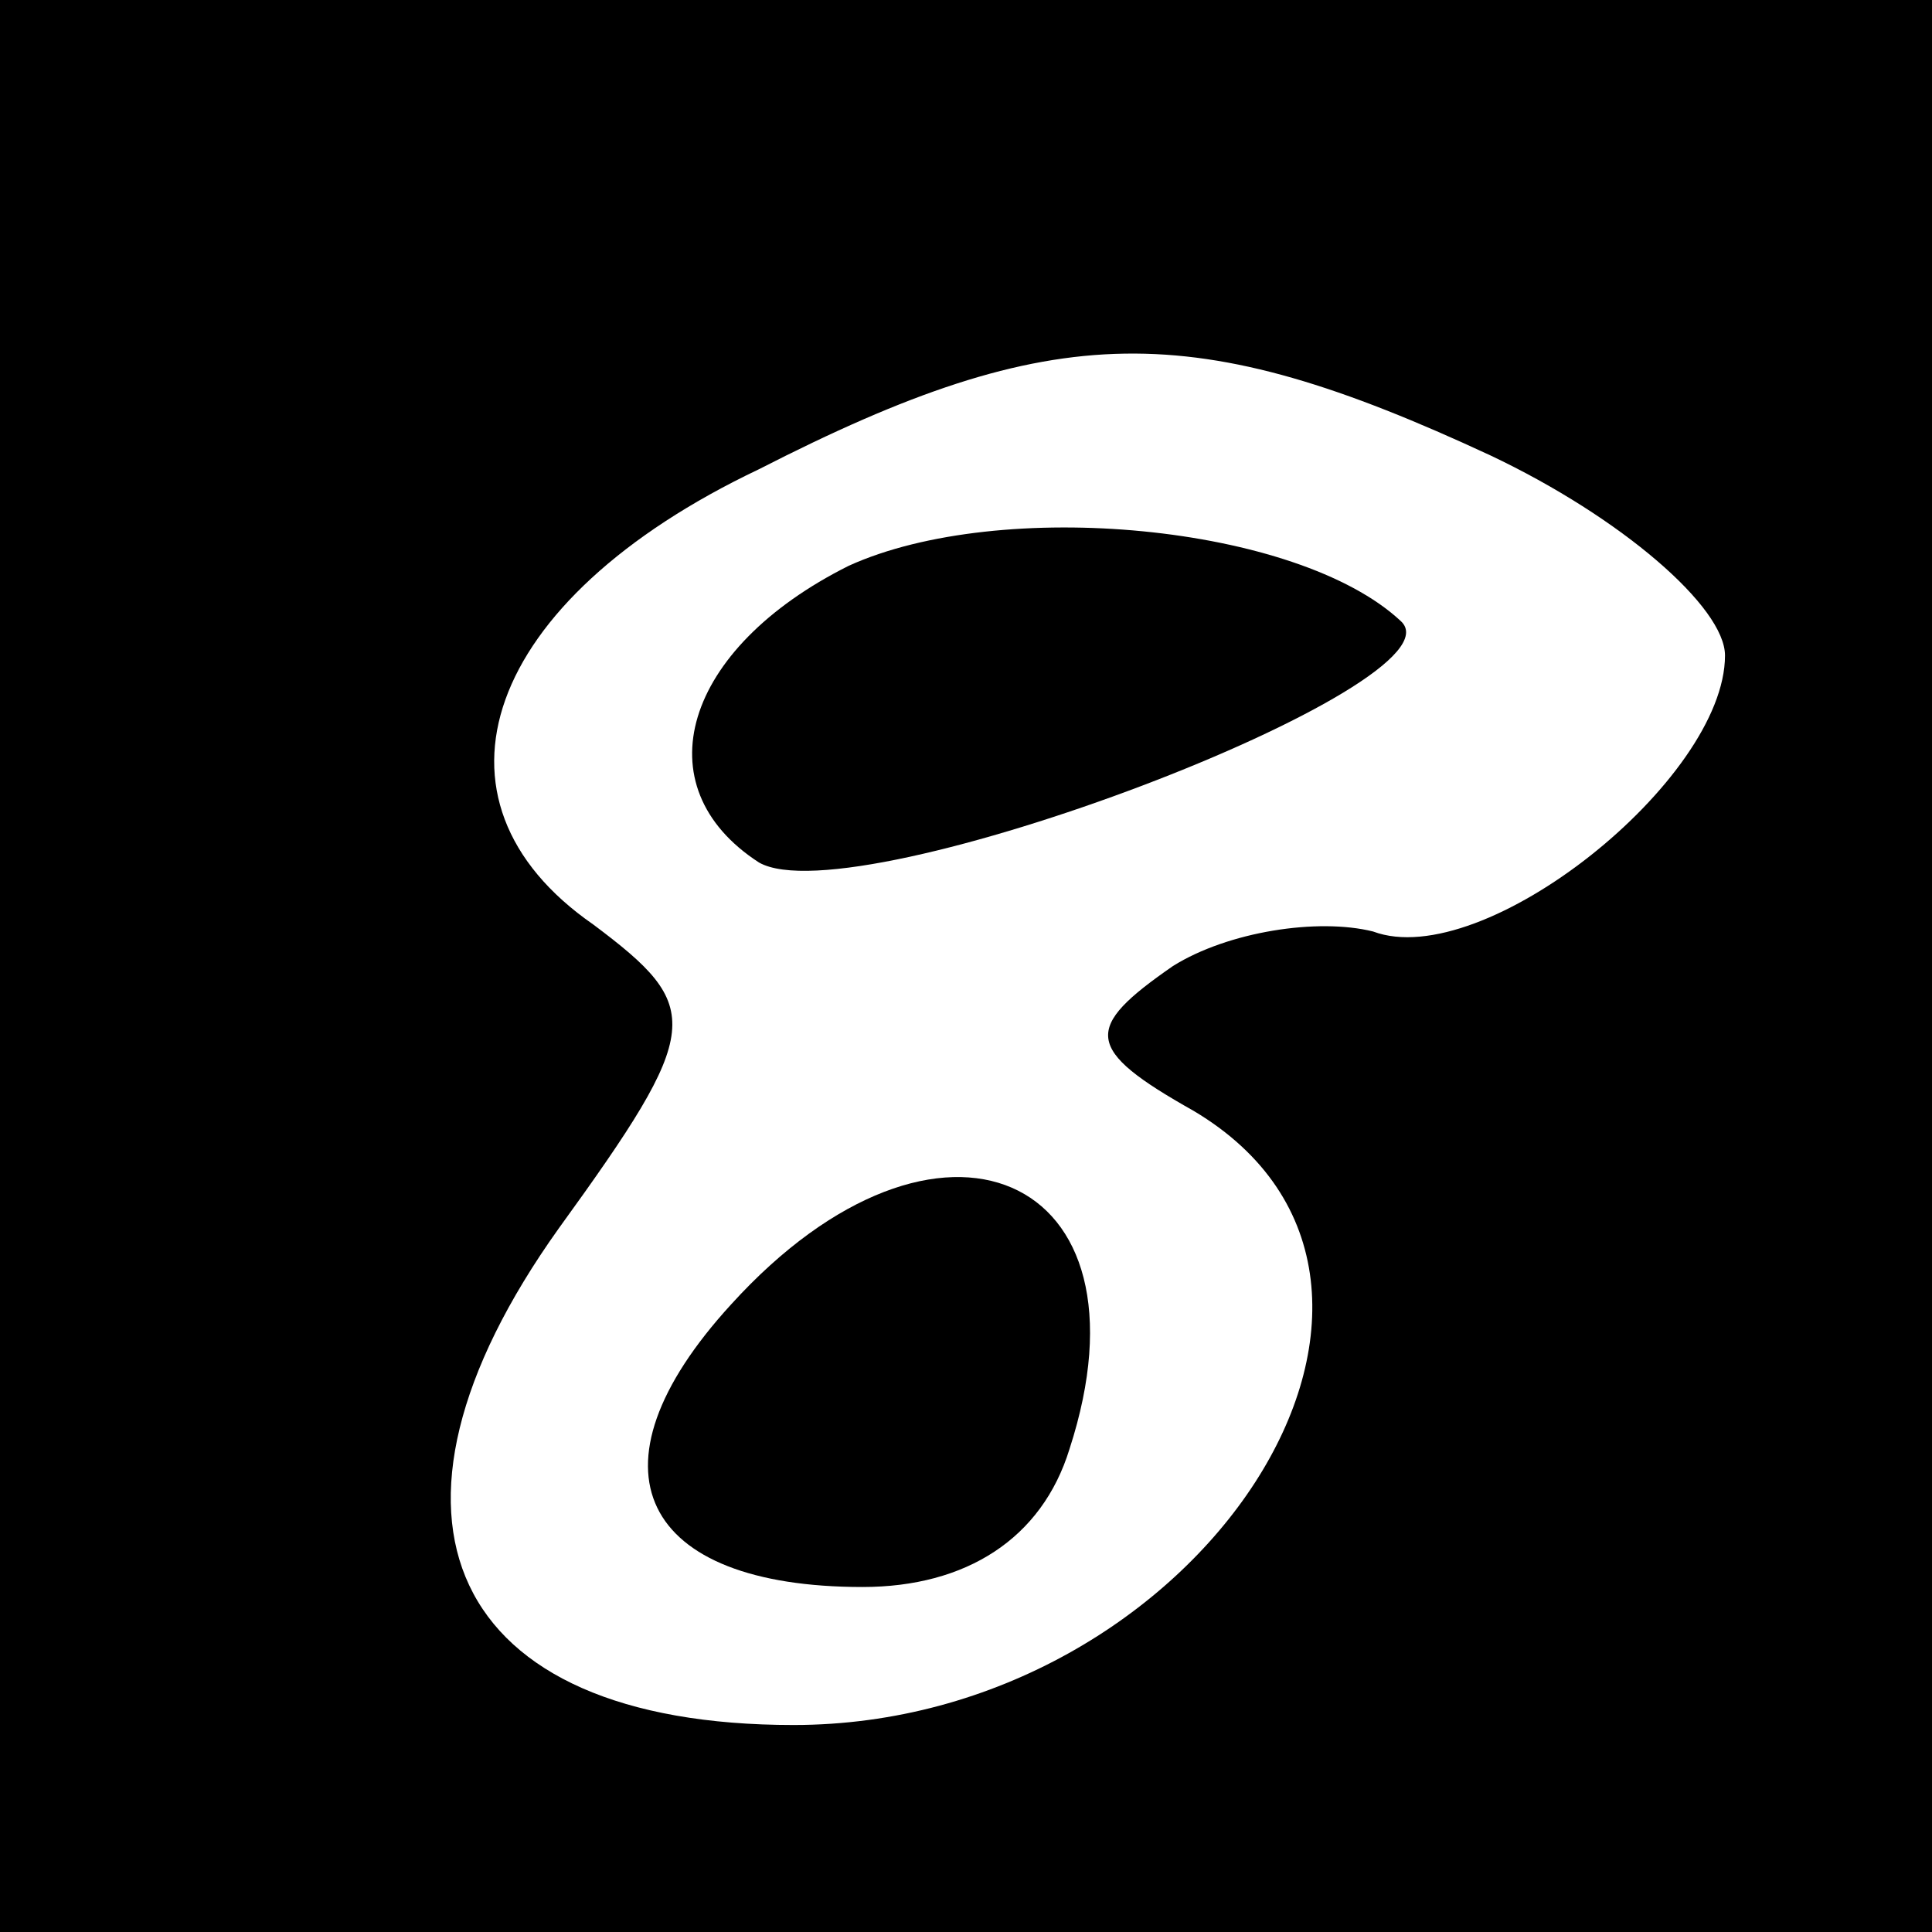 <?xml version="1.0" standalone="no"?>
<!DOCTYPE svg PUBLIC "-//W3C//DTD SVG 20010904//EN"
 "http://www.w3.org/TR/2001/REC-SVG-20010904/DTD/svg10.dtd">
<svg version="1.0" xmlns="http://www.w3.org/2000/svg"
 width="28pt" height="28pt" viewBox="0 0 28 28"
 preserveAspectRatio="xMidYMid meet">
<g transform="translate(0,28) scale(0.1,-0.1)"
fill="#000000" stroke="none">
<path d="M0 140 l0 -140 140 0 140 0 0 140 0 140 -140 0 -140 0 0 -140z m216
74 c19 -9 34 -22 34 -29 0 -18 -35 -46 -51 -40 -8 2 -21 0 -29 -5 -13 -9 -13
-12 3 -21 42 -25 1 -89 -58 -89 -50 0 -64 30 -34 72 21 29 21 32 5 44 -26 18
-16 47 24 66 43 22 63 22 106 2z"/>
<path d="M123 198 c-24 -12 -30 -32 -13 -43 14 -8 103 26 93 35 -15 14 -58 18
-80 8z"/>
<path d="M106 91 c-22 -24 -13 -41 19 -41 15 0 26 7 30 20 13 40 -19 54 -49
21z"/>
</g>
</svg>
